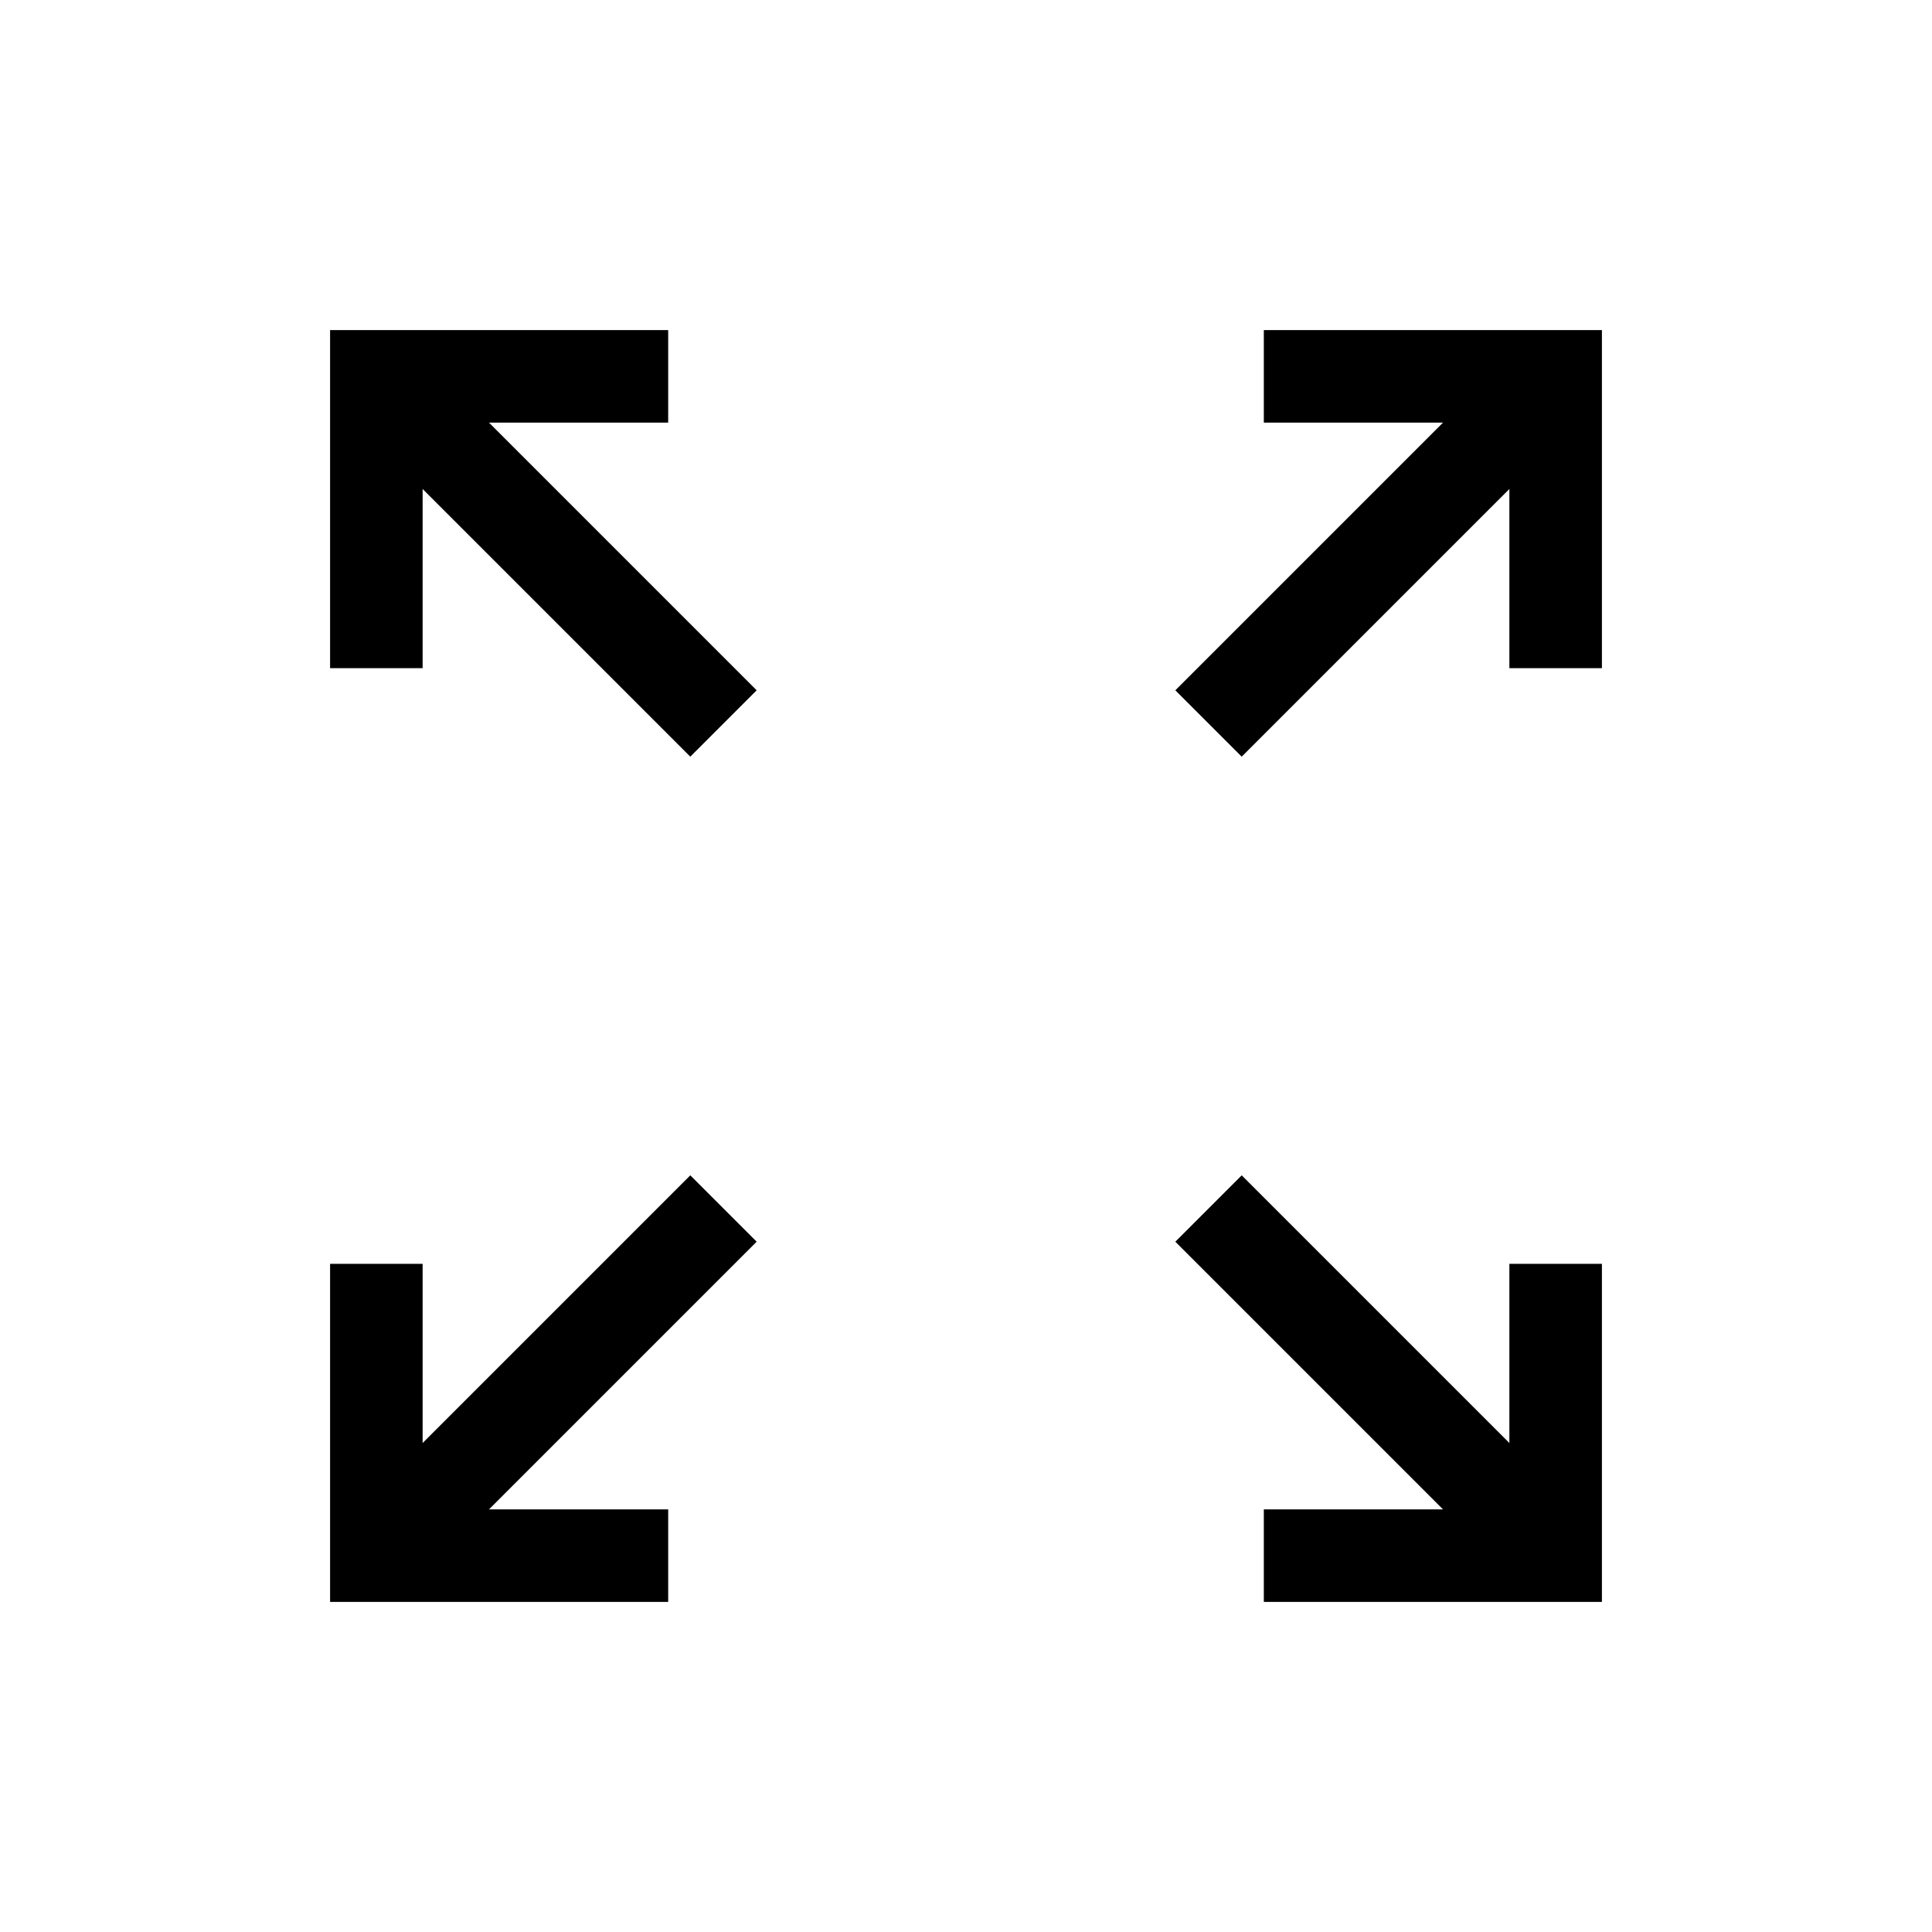 <svg xmlns="http://www.w3.org/2000/svg" height="20" width="20"><path d="M3.417 16.583v-3.5h.958v1.855l2.771-2.771.687.687-2.771 2.771h1.855v.958Zm9.666 0v-.958h1.855l-2.771-2.771.687-.687 2.771 2.771v-1.855h.958v3.5Zm-5.937-8.75L4.375 5.062v1.855h-.958v-3.5h3.5v.958H5.062l2.771 2.771Zm5.708 0-.687-.687 2.771-2.771h-1.855v-.958h3.5v3.5h-.958V5.062Z"/></svg>